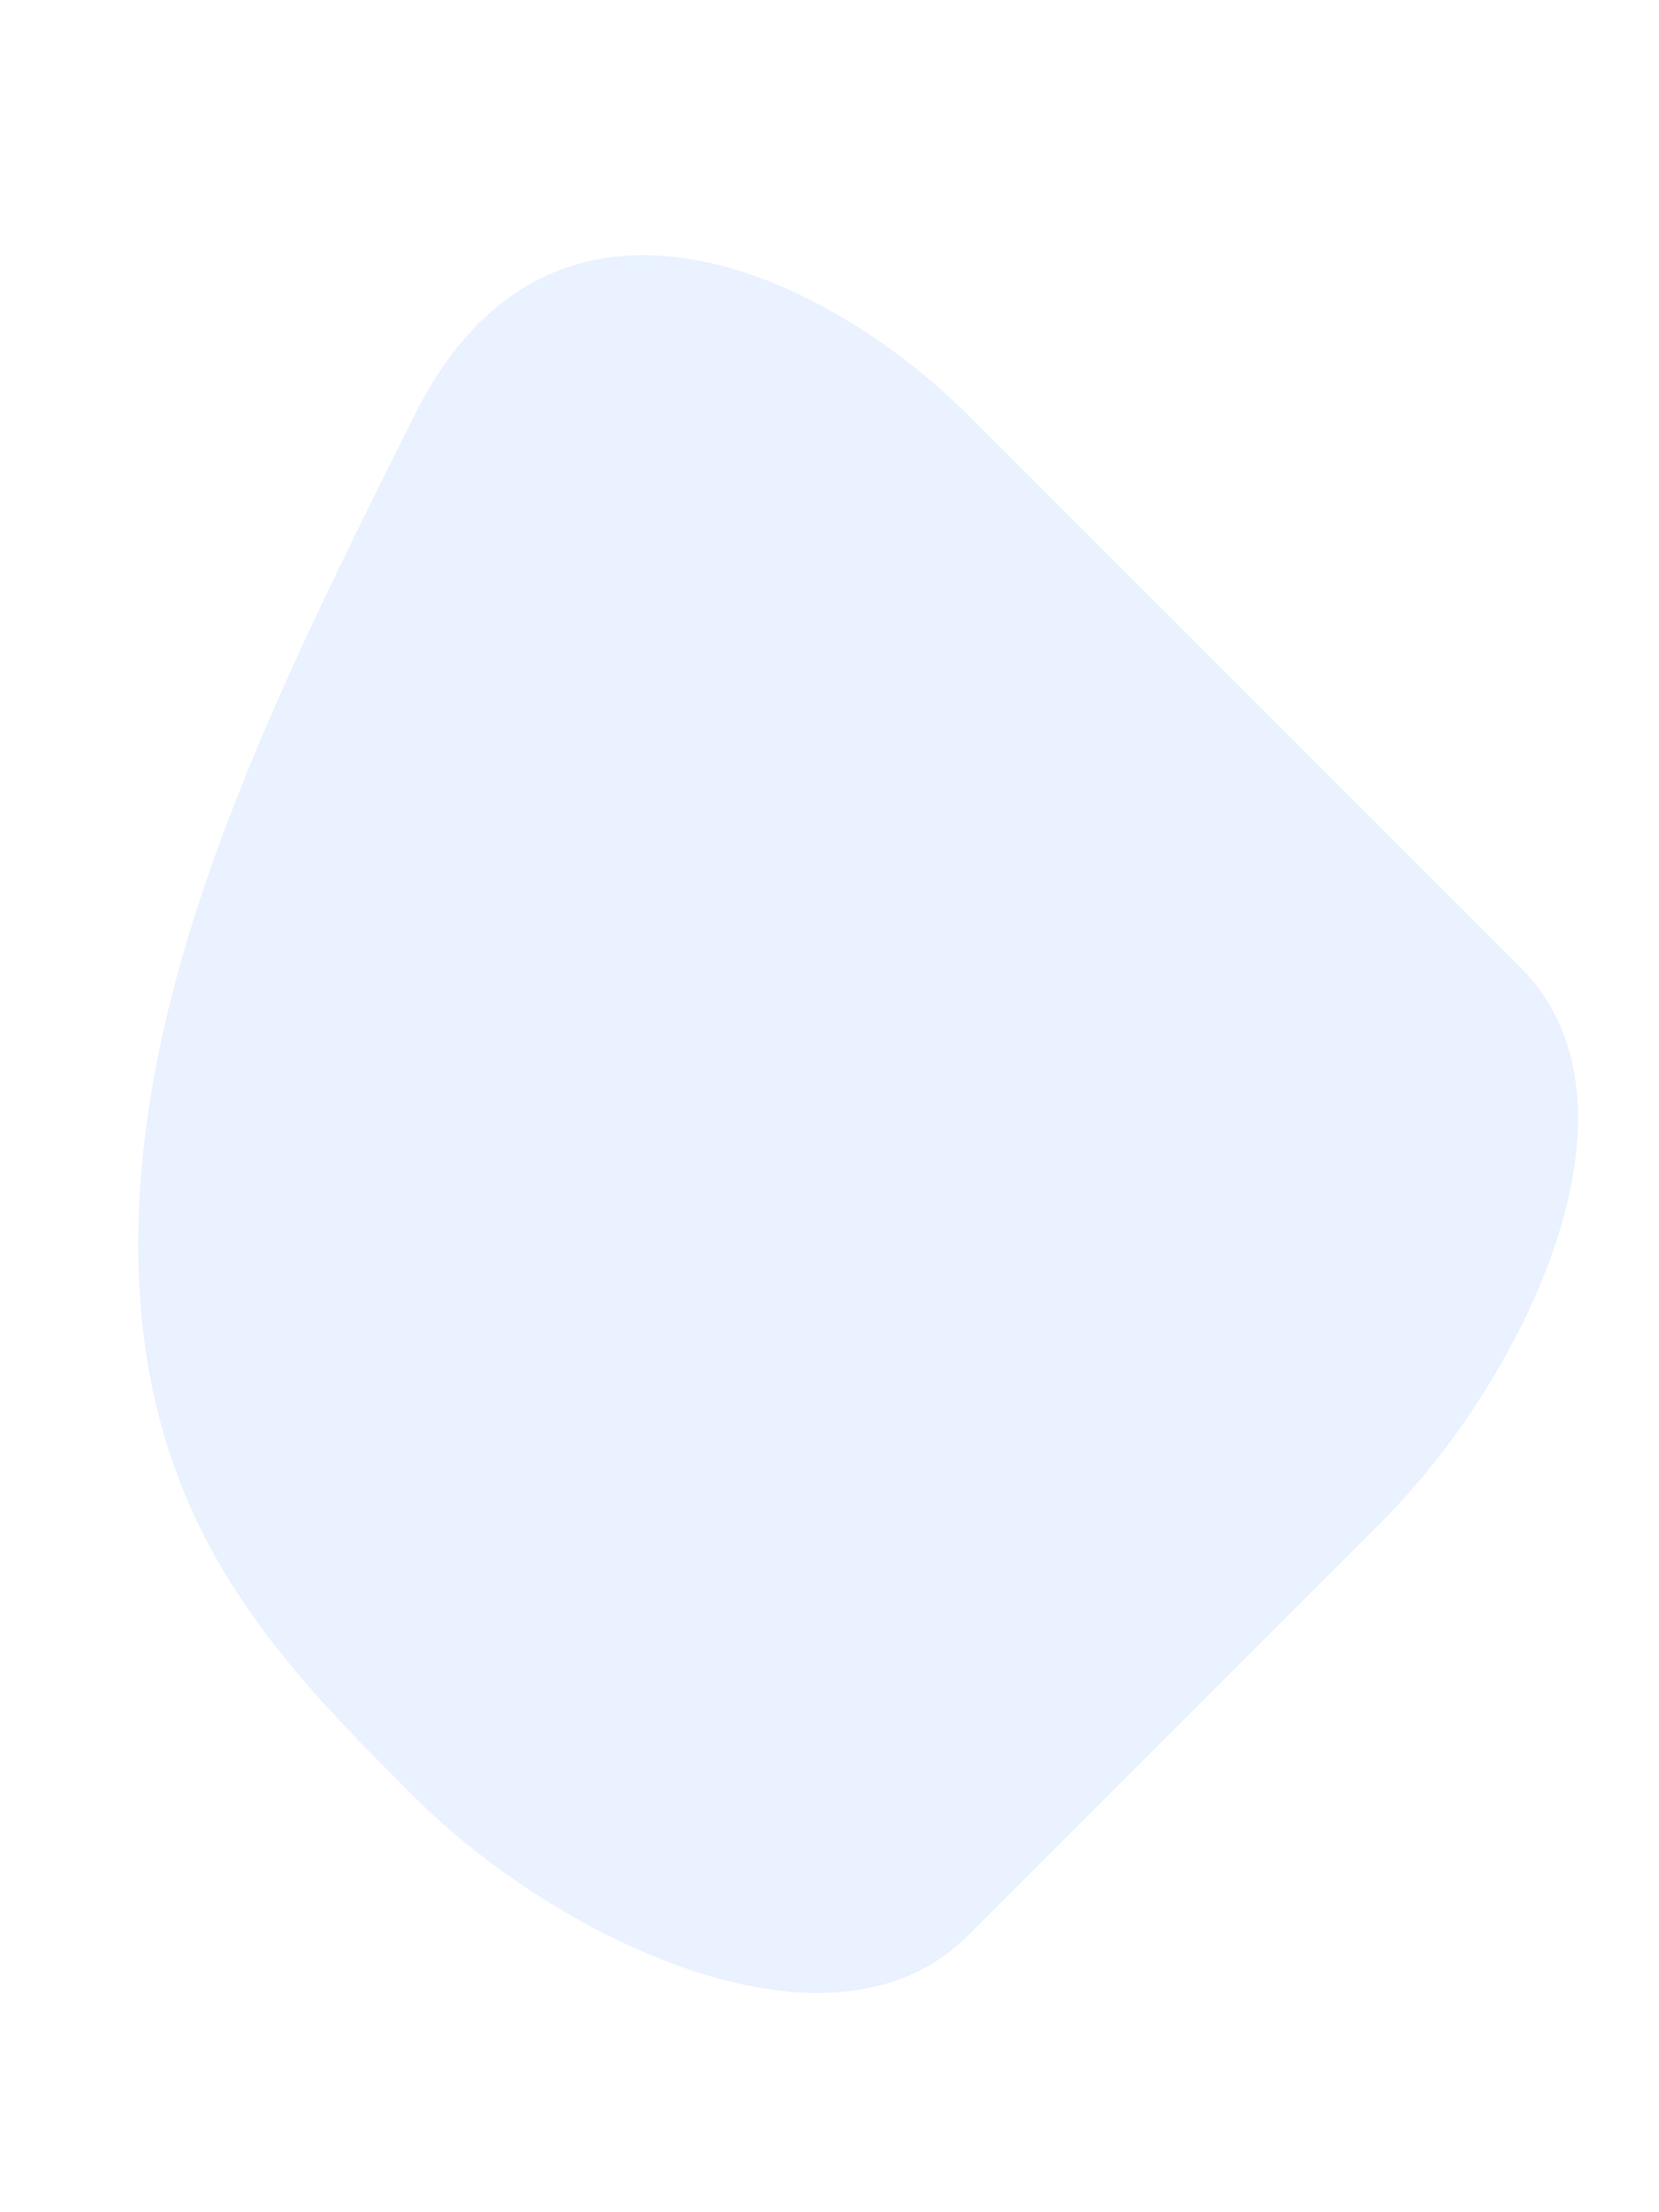 <svg viewBox="0 0 600 800" xmlns="http://www.w3.org/2000/svg">
  <path d="M150,150 
           C200,50 300,100 350,150 
           C450,250 500,300 550,350 
           C600,400 550,500 500,550 
           C450,600 400,650 350,700 
           C300,750 200,700 150,650 
           C100,600 50,550 50,450 
           C50,350 100,250 150,150 Z" 
        fill="#dbeafe" 
        opacity="0.6" />
</svg>